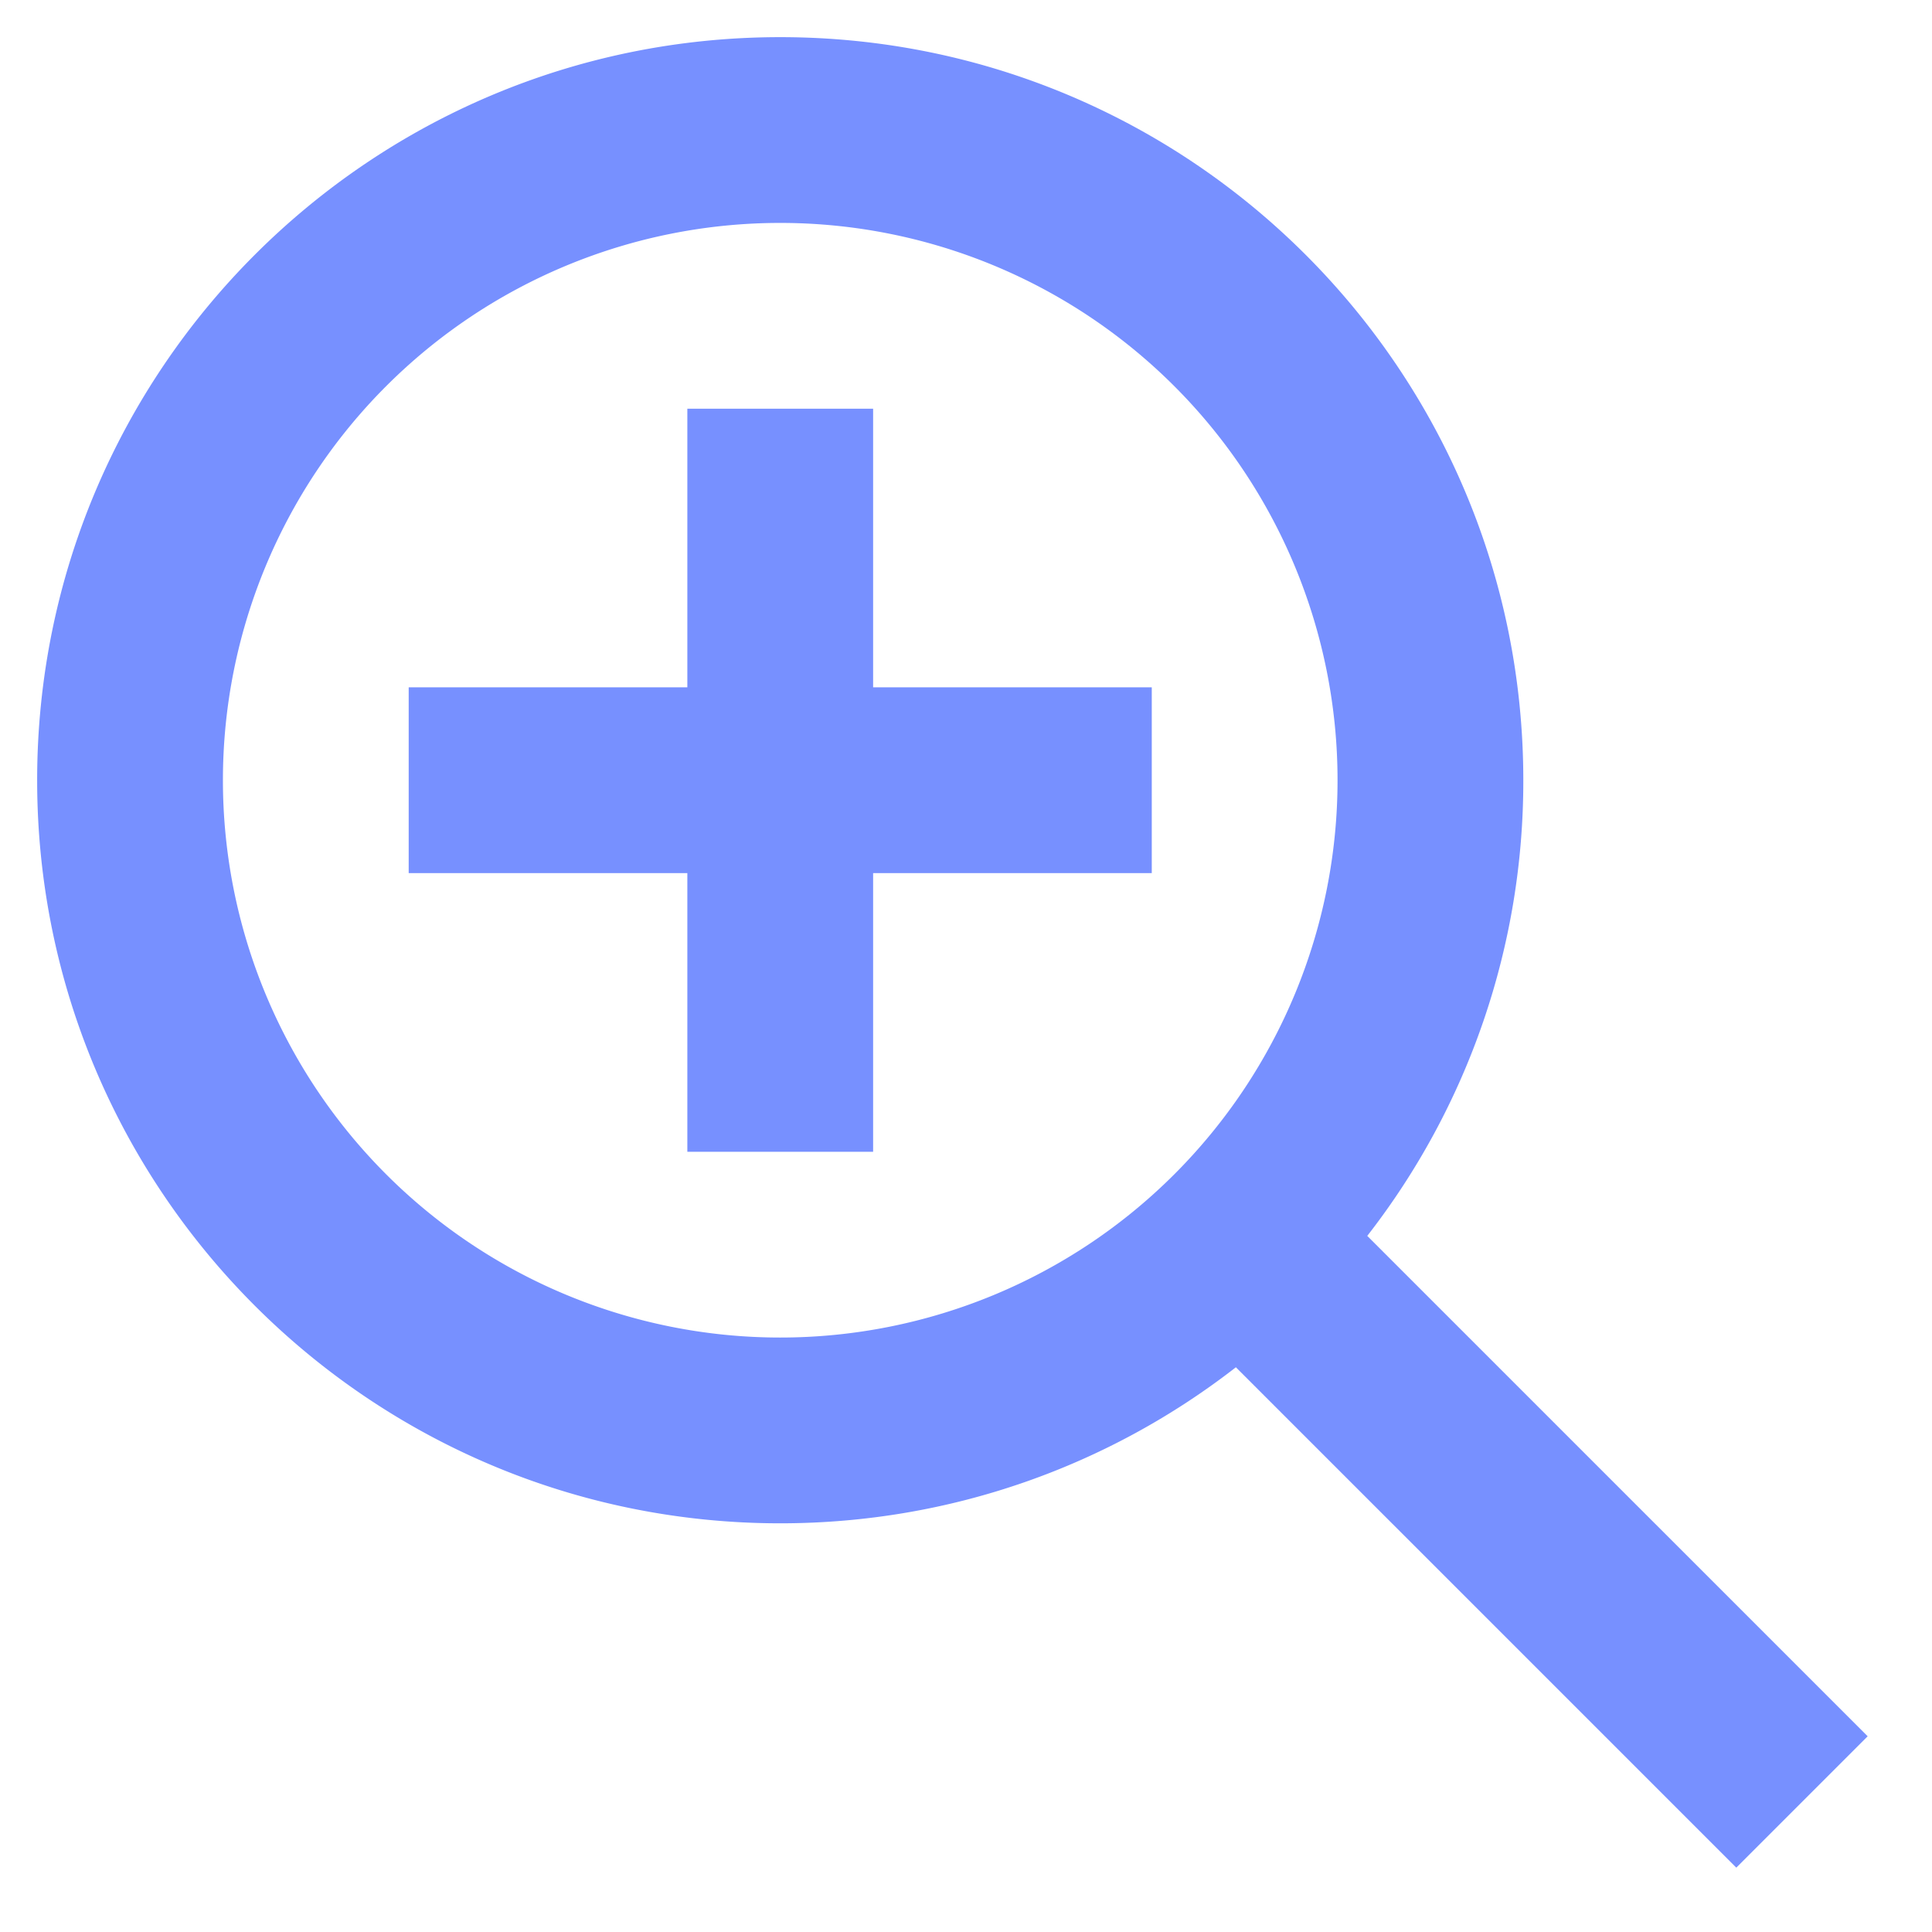 <svg fill="none" xmlns="http://www.w3.org/2000/svg" viewBox="0 0 26 26">
  <path fill-rule="evenodd" clip-rule="evenodd" d="M.5 10.5c0 5.523 4.477 10 10 10 2.31 0 4.439-.784 6.132-2.1l6.734 6.734 1.768-1.768-6.734-6.734a9.957 9.957 0 002.1-6.132c0-5.523-4.477-10-10-10s-10 4.477-10 10zm10 7.5a7.5 7.5 0 100-15 7.5 7.5 0 000 15zM9.25 5.5v3.75H5.5v2.5h3.75v3.75h2.5v-3.75h3.75v-2.5h-3.75V5.5h-2.5z" fill="#7790FF"/>
</svg>
